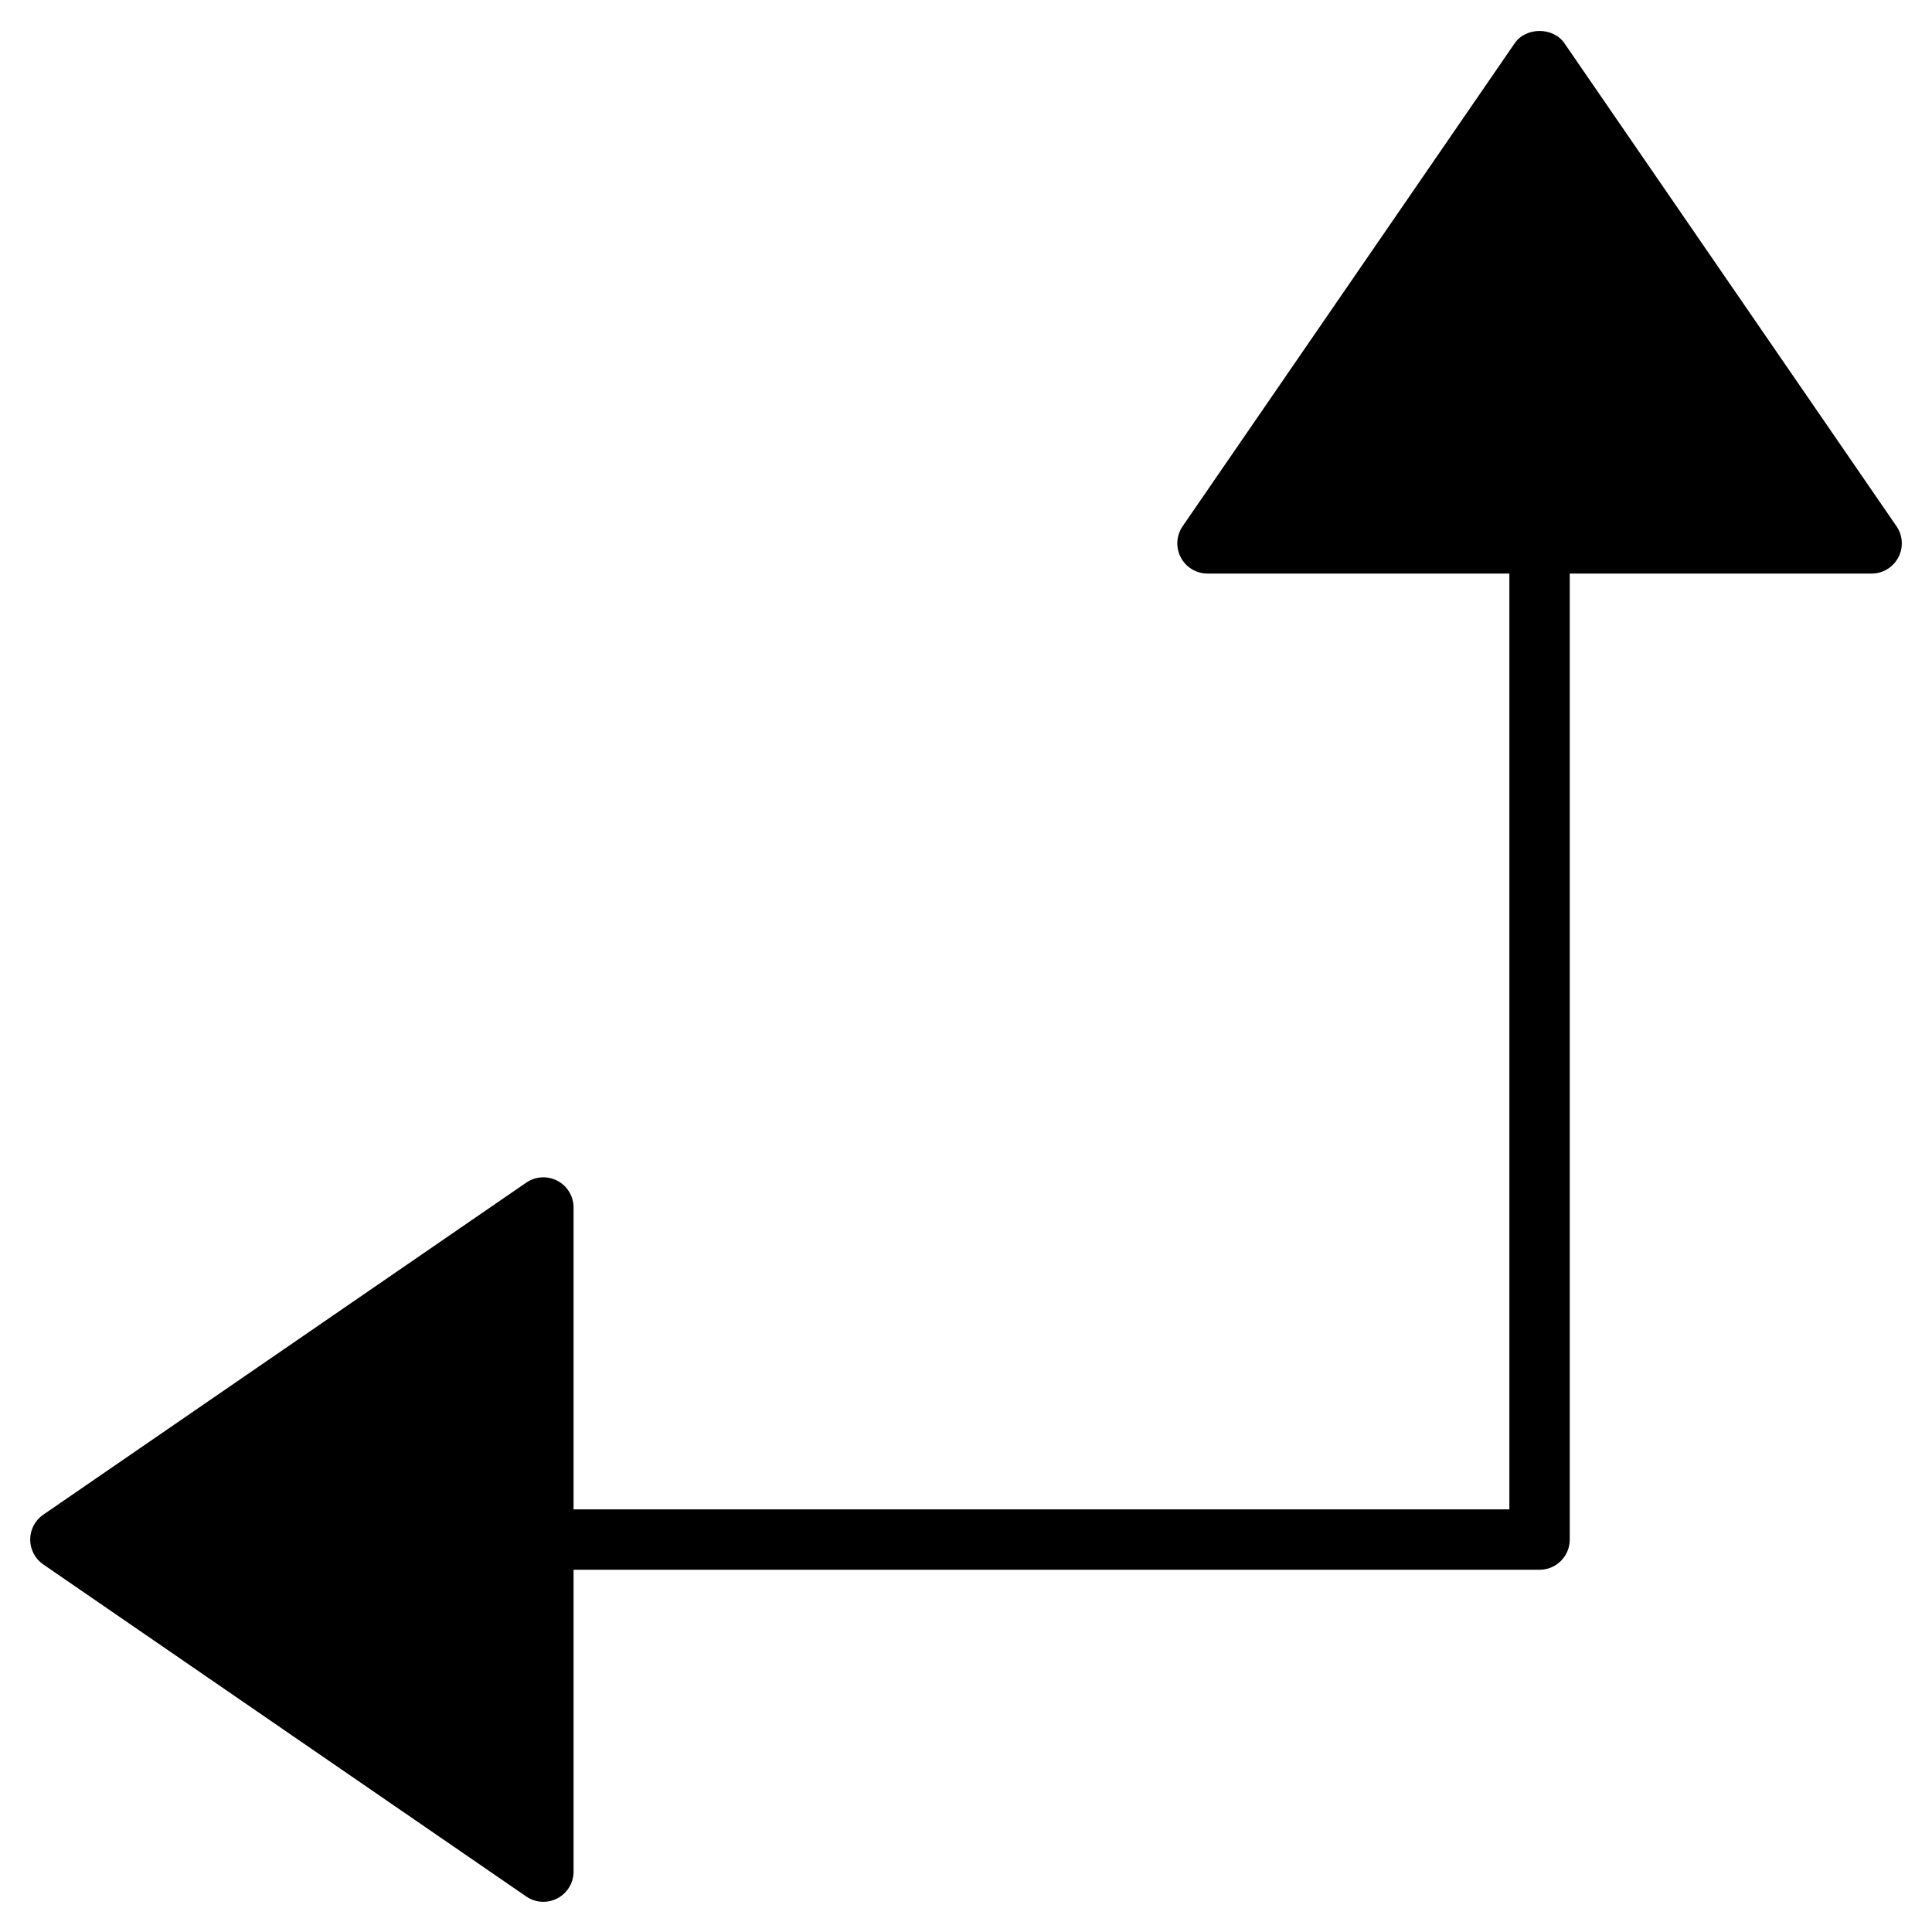 <?xml version="1.0" encoding="utf-8"?>
<!-- Generator: Adobe Illustrator 19.2.1, SVG Export Plug-In . SVG Version: 6.00 Build 0)  -->
<!DOCTYPE svg PUBLIC "-//W3C//DTD SVG 1.1//EN" "http://www.w3.org/Graphics/SVG/1.1/DTD/svg11.dtd">
<svg version="1.1" id="Layer_1" xmlns="http://www.w3.org/2000/svg" xmlns:xlink="http://www.w3.org/1999/xlink" x="0px" y="0px"
	 width="64px" height="64px" viewBox="0 0 64 64" enable-background="new 0 0 64 64" xml:space="preserve">
<path d="M1,51c0,0.329,0.162,0.638,0.434,0.824l16,11C17.604,62.941,17.801,63,18,63c0.16,0,0.319-0.038,0.465-0.115
	C18.794,62.712,19,62.372,19,62V52h32c0.552,0,1-0.448,1-1V19h10c0.372,0,0.712-0.206,0.885-0.535
	c0.173-0.329,0.149-0.726-0.061-1.032l-11-16c-0.373-0.543-1.275-0.543-1.648,0l-11,16c-0.21,0.306-0.234,0.703-0.061,1.032
	C39.288,18.794,39.628,19,40,19h10v31H19V40c0-0.372-0.206-0.712-0.535-0.885c-0.328-0.172-0.726-0.15-1.032,0.061l-16,11
	C1.162,50.362,1,50.671,1,51z"/>
</svg>
